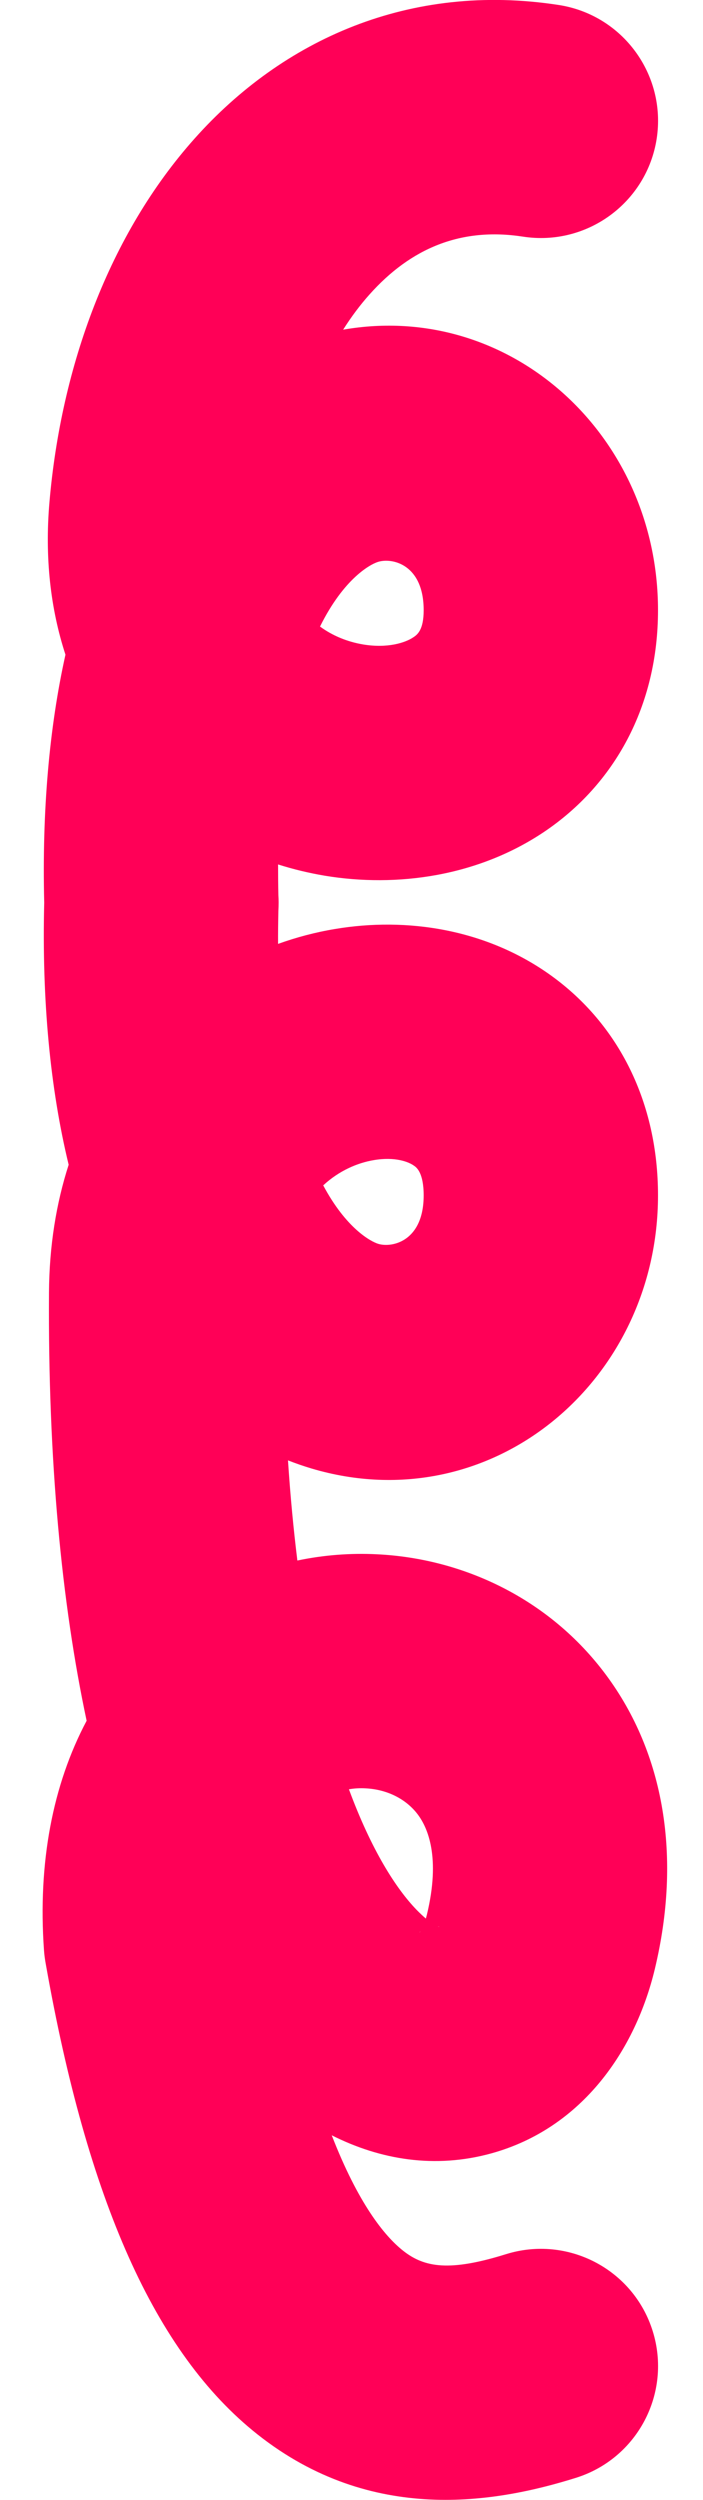 <svg width="9" height="32" viewBox="0 0 9 32" fill="none" xmlns="http://www.w3.org/2000/svg">
<path fill-rule="evenodd" clip-rule="evenodd" d="M4.73 3.77C5.261 3.174 5.905 2.907 6.695 3.029C7.514 3.156 8.28 2.594 8.407 1.776C8.533 0.957 7.972 0.191 7.154 0.064C5.244 -0.231 3.618 0.509 2.491 1.774C1.399 2.998 0.783 4.685 0.633 6.429C0.572 7.135 0.646 7.791 0.838 8.38C0.631 9.311 0.537 10.376 0.566 11.554C0.535 12.808 0.643 13.935 0.879 14.909C0.72 15.402 0.631 15.948 0.627 16.545C0.614 18.694 0.788 20.516 1.109 22.026C0.674 22.846 0.484 23.844 0.563 24.961C0.567 25.024 0.576 25.085 0.587 25.145C1.119 28.151 1.977 30.116 3.297 31.161C4.762 32.321 6.352 32.036 7.372 31.717C8.163 31.47 8.603 30.629 8.356 29.838C8.109 29.047 7.268 28.607 6.477 28.854C5.759 29.078 5.435 29.027 5.16 28.809C4.921 28.62 4.585 28.203 4.247 27.332C4.865 27.644 5.566 27.764 6.292 27.563C7.461 27.239 8.137 26.232 8.383 25.205C8.728 23.766 8.503 22.443 7.76 21.441C7.034 20.462 5.928 19.948 4.826 19.895C4.488 19.878 4.145 19.904 3.807 19.975C3.758 19.578 3.717 19.151 3.687 18.693C3.786 18.732 3.887 18.767 3.991 18.798C6.291 19.48 8.424 17.681 8.424 15.301C8.424 14.117 7.925 13.114 7.055 12.487C6.227 11.891 5.207 11.736 4.285 11.892C4.039 11.933 3.796 11.997 3.56 12.082C3.559 11.946 3.561 11.805 3.564 11.66C3.566 11.623 3.567 11.587 3.567 11.55C3.567 11.52 3.566 11.49 3.564 11.46C3.561 11.324 3.56 11.193 3.56 11.065C3.757 11.128 3.957 11.175 4.156 11.209C5.085 11.363 6.119 11.217 6.966 10.648C7.865 10.043 8.424 9.04 8.424 7.811C8.424 5.57 6.534 3.845 4.393 4.22C4.498 4.054 4.611 3.903 4.73 3.77ZM4.097 8.02C4.403 7.402 4.744 7.22 4.844 7.191C5.025 7.137 5.424 7.227 5.424 7.811C5.424 8.064 5.343 8.124 5.291 8.158C5.187 8.228 4.96 8.301 4.648 8.249C4.445 8.215 4.255 8.136 4.097 8.02ZM5.452 24.558C5.457 24.541 5.461 24.524 5.466 24.505C5.642 23.772 5.476 23.397 5.351 23.229C5.208 23.036 4.967 22.905 4.679 22.891C4.608 22.887 4.537 22.891 4.467 22.903C4.754 23.68 5.069 24.173 5.334 24.447C5.379 24.493 5.418 24.529 5.452 24.558ZM5.372 24.734C5.372 24.733 5.375 24.729 5.384 24.722C5.377 24.731 5.373 24.735 5.372 24.734ZM5.604 24.658C5.617 24.66 5.623 24.662 5.623 24.663C5.623 24.664 5.617 24.663 5.604 24.658ZM4.138 15.173C4.433 15.726 4.748 15.893 4.844 15.922C5.025 15.975 5.424 15.885 5.424 15.301C5.424 15.009 5.331 14.943 5.303 14.923L5.301 14.922C5.233 14.872 5.058 14.803 4.784 14.85C4.582 14.884 4.345 14.981 4.138 15.173Z" fill="#FF0057"/>
</svg>
